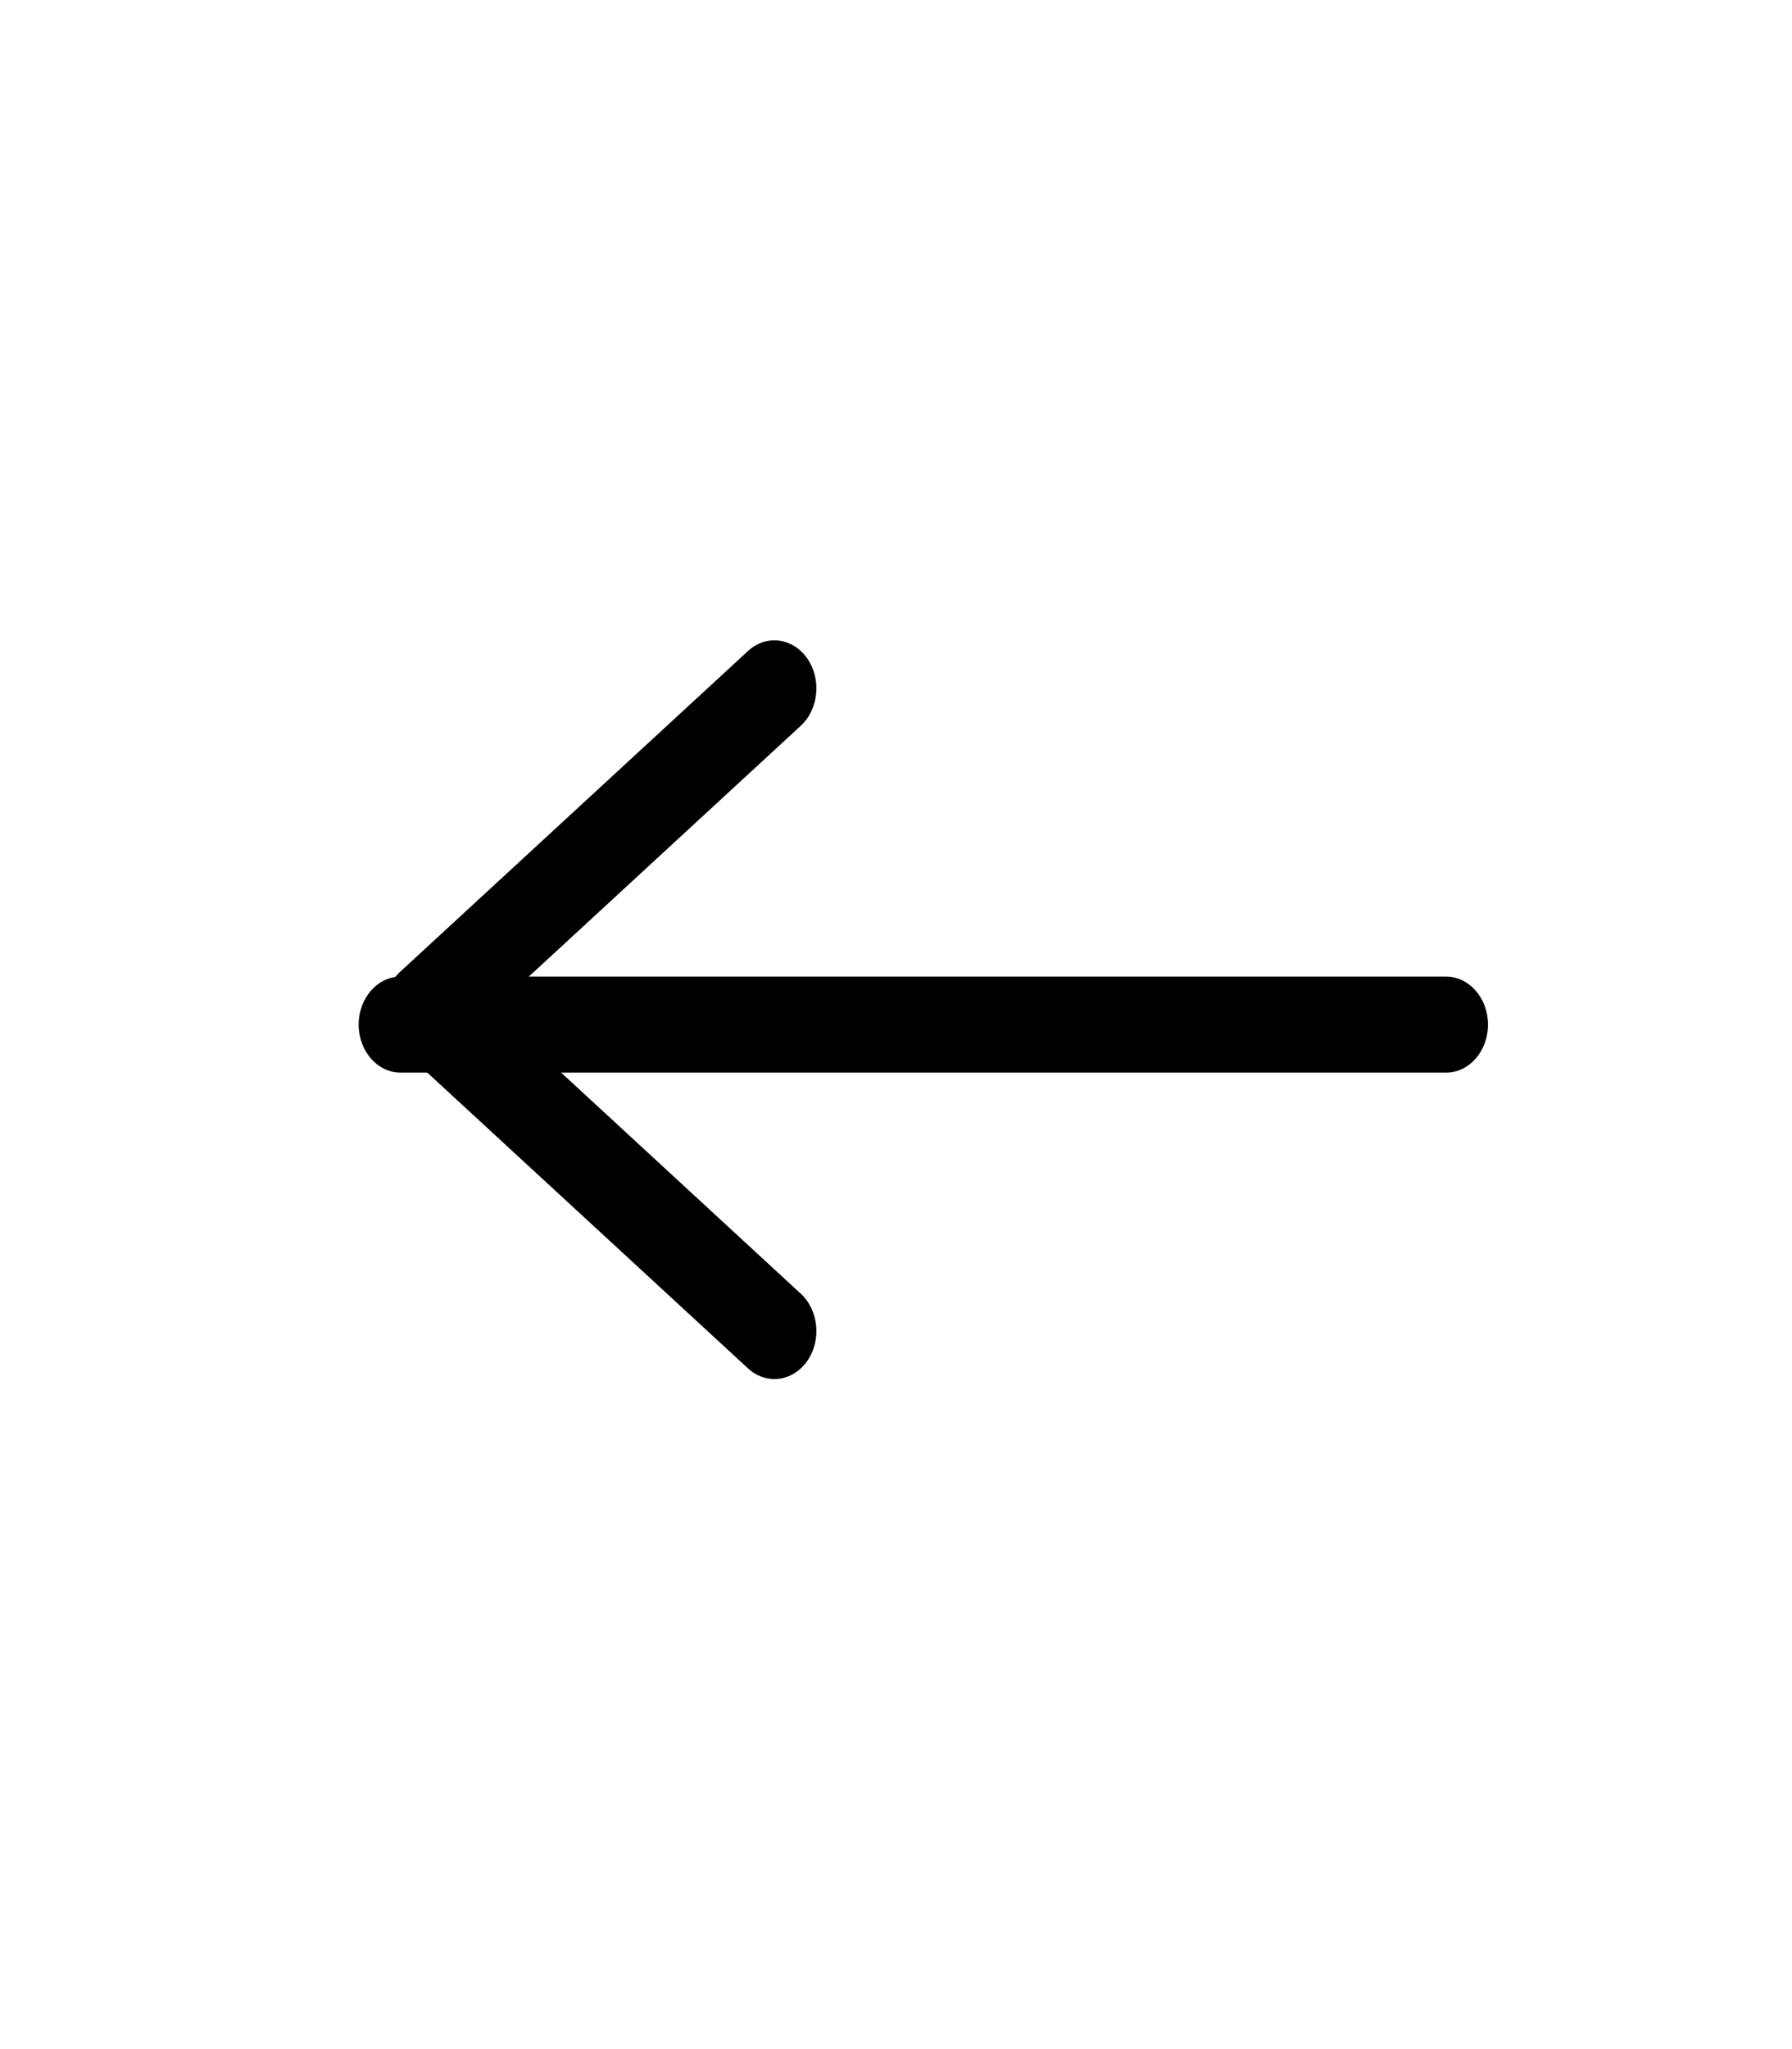 <svg width="28" height="32" viewBox="0 0 28 32" fill="none" xmlns="http://www.w3.org/2000/svg">
<path d="M6.26 16.751H22.594C22.956 16.751 23.25 16.415 23.25 16.001C23.25 15.587 22.956 15.251 22.594 15.251H6.26C5.898 15.251 5.604 15.587 5.604 16.001C5.604 16.415 5.898 16.751 6.26 16.751Z" fill="currentColor"/>
<path d="M12.1 21.536C12.291 21.536 12.481 21.441 12.611 21.257C12.838 20.935 12.794 20.463 12.512 20.203L7.702 15.768L12.512 11.334C12.794 11.074 12.838 10.601 12.611 10.279C12.383 9.957 11.97 9.906 11.688 10.166L6.244 15.184C6.09 15.327 6 15.541 6 15.768C6 15.995 6.09 16.209 6.244 16.352L11.688 21.37C11.809 21.482 11.955 21.536 12.1 21.536Z" fill="currentColor"/>
</svg>
